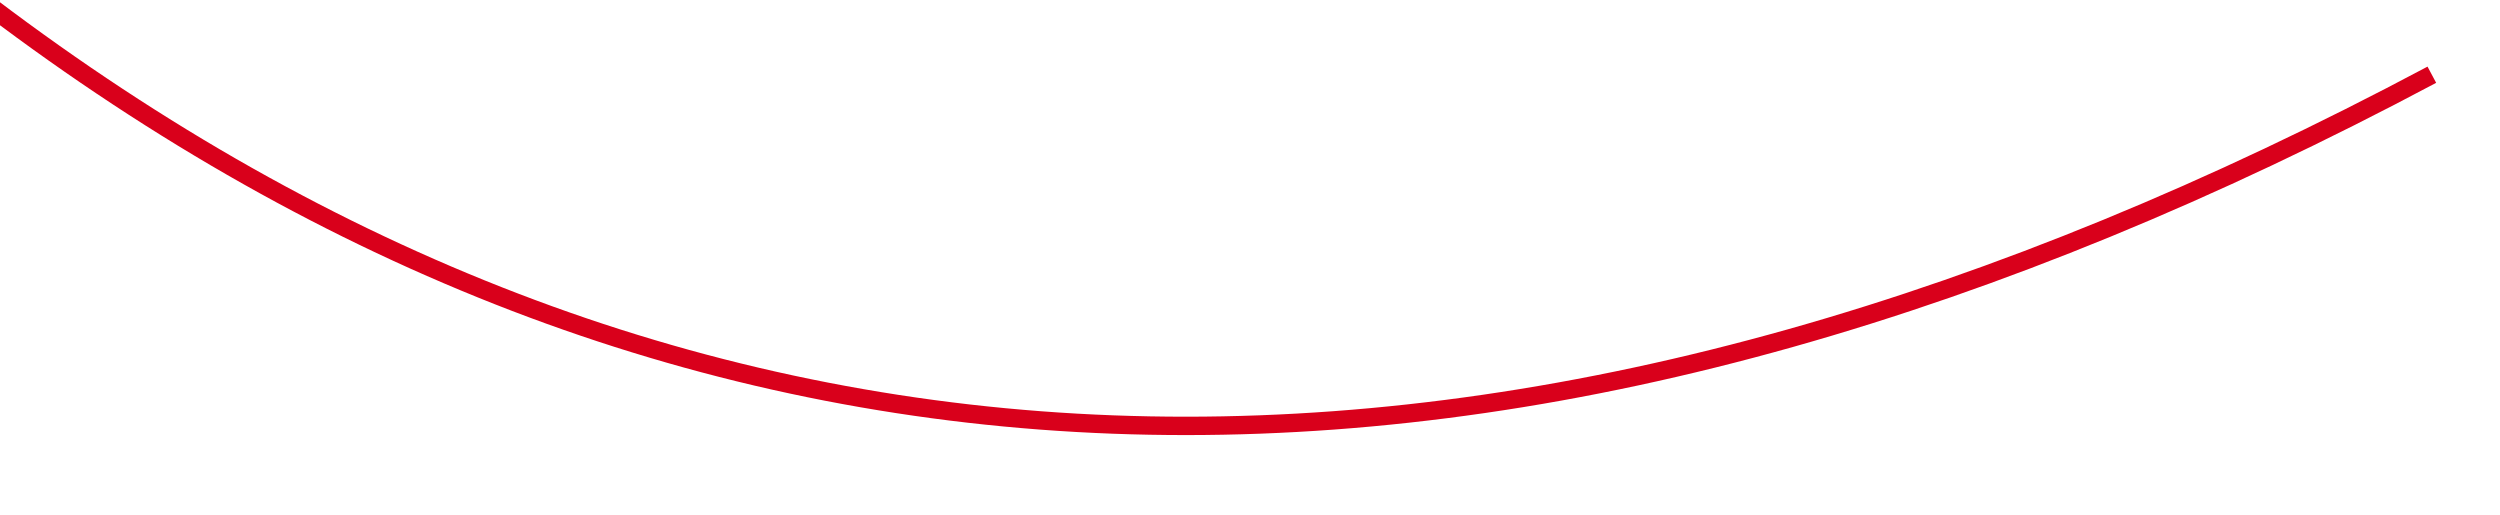 ﻿<?xml version="1.0" encoding="utf-8"?>
<svg version="1.1" xmlns:xlink="http://www.w3.org/1999/xlink" width="136px" height="28px" viewBox="2552 562  136 28" xmlns="http://www.w3.org/2000/svg">
  <g transform="matrix(0.515 0.857 -0.857 0.515 1764.329 -1966.44 )">
    <path d="M 2398.892 629.032  C 2557.355 661.902  2639.391 624.225  2645 516  " stroke-width="1" stroke="#d9001b" fill="none" />
    <path d="M 2401.188 623.098  L 2394 628  L 2398.546 635.418  L 2401.188 623.098  Z " fill-rule="nonzero" fill="#d9001b" stroke="none" />
  </g>
</svg>